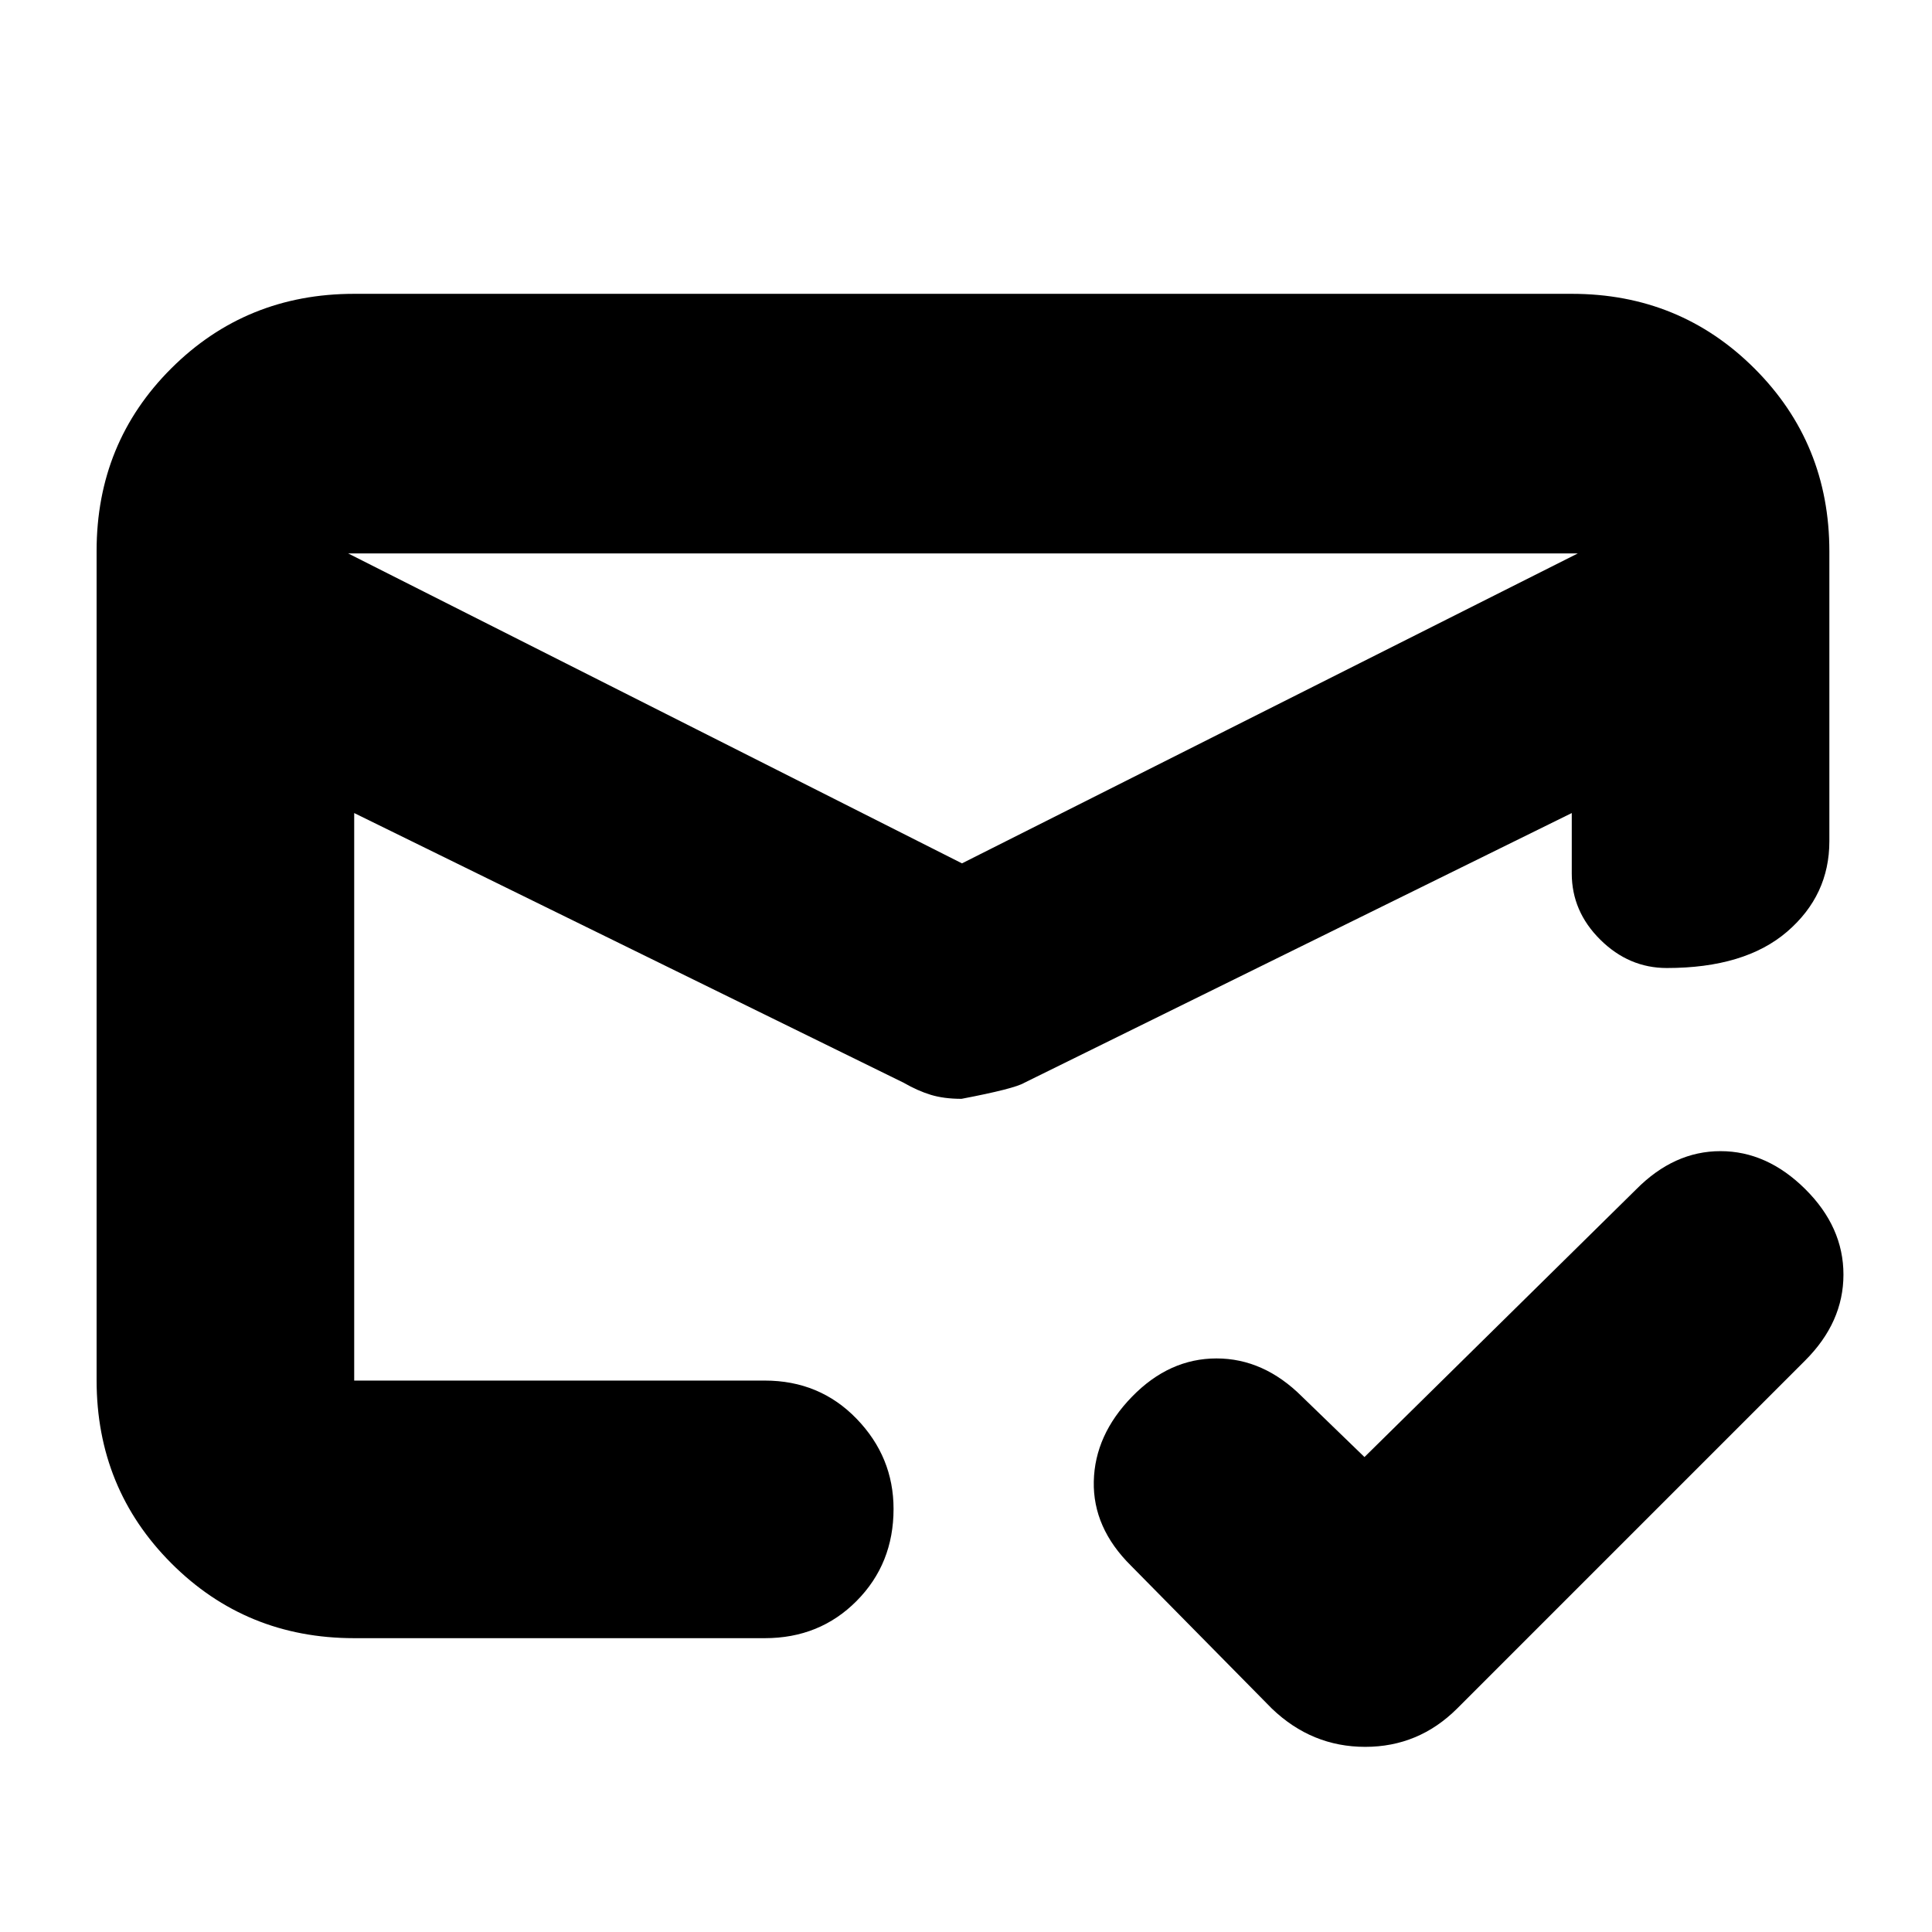 <svg xmlns="http://www.w3.org/2000/svg" height="20" viewBox="0 -960 960 960" width="20"><path d="m173-685 305 154 306-154H173Zm3 539q-53.7 0-90.85-37.2Q48-220.4 48-274.18v-412.05Q48-740 85.15-777q37.15-37 90.85-37h605q53.7 0 90.85 37.15Q909-739.7 909-686v144q0 26.87-20.99 44.94Q867.02-479 828.21-479q-18.81 0-33.01-14.05T781-526v-30L509-421.98q-5 2.98-31.22 7.98-8.78 0-15.31-2-6.53-2-13.47-6L176-556v282h204q27.3 0 45.65 18.99Q444-236.02 444-210.21q0 27.21-18.35 45.71T380-146H176Zm302-213Zm0-172Zm0 106Zm200 189 135-133q18.8-19 41.9-19 23.1 0 42.1 18.84t19 42.5Q916-303 897-284L724-111q-19.09 19-45.64 19-26.54 0-46.36-19l-70-71q-19-18.8-18.5-41.9.5-23.1 19-42.1t41.98-19q23.48 0 42.52 19l31 30Z"/></svg>